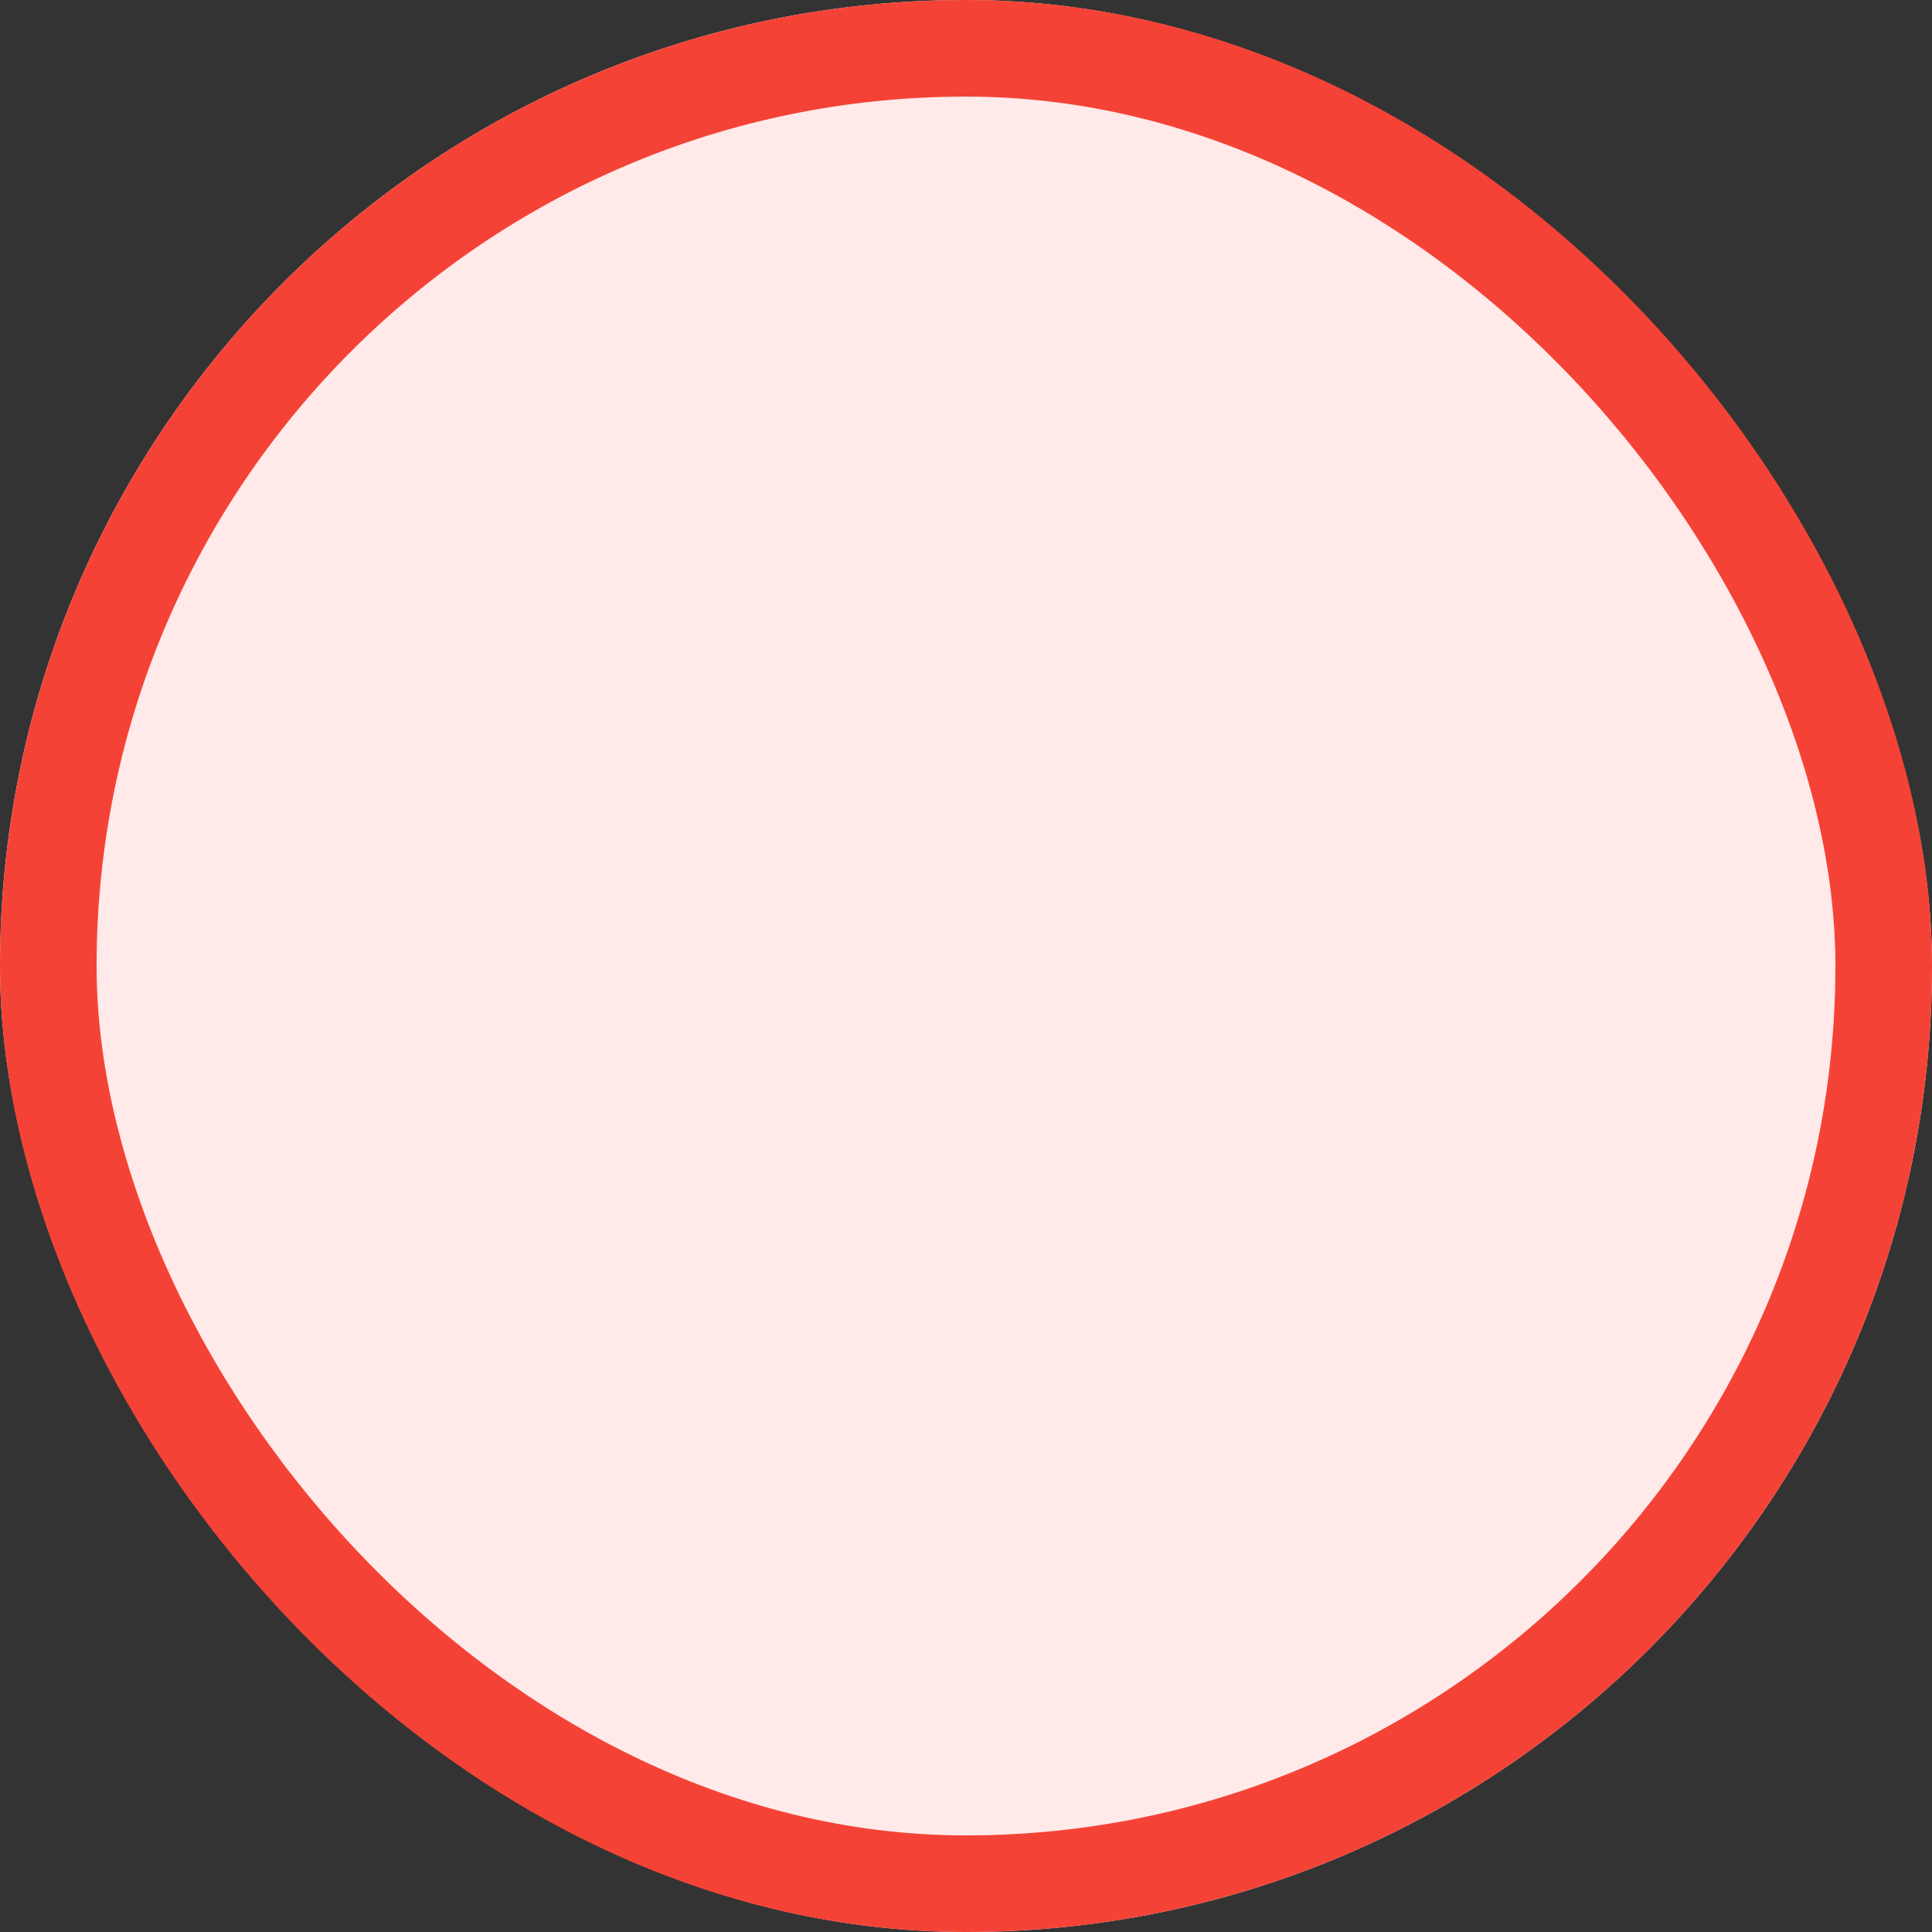 <?xml version="1.0" encoding="UTF-8"?>
<svg width="40px" height="40px" viewBox="0 0 40 40" version="1.1" xmlns="http://www.w3.org/2000/svg" xmlns:xlink="http://www.w3.org/1999/xlink">
    <rect x="0" y="0" width="40" height="40" fill="#333333" stroke="none"/>
    <!-- Generator: Sketch 49.2 (51160) - http://www.bohemiancoding.com/sketch -->
    <title>Rectangle 34@3x</title>
    <desc>Created with Sketch.</desc>
    <defs>
        <rect id="path-1" x="1270" y="517" width="40" height="40" rx="20"></rect>
    </defs>
    <g id="Design" stroke="none" stroke-width="1" fill="none" fill-rule="evenodd">
        <g id="Donut-v2/09-Search-Engine---2a" transform="translate(-1270, -517)" fill-rule="nonzero">
            <g id="Rectangle-34">
                <use fill="#FFEAE9" fill-rule="evenodd" xlink:href="#path-1"></use>
                <rect stroke="#F44336" stroke-width="2" x="1271" y="518" width="38" height="38" rx="19"></rect>
            </g>
        </g>
    </g>
</svg>
